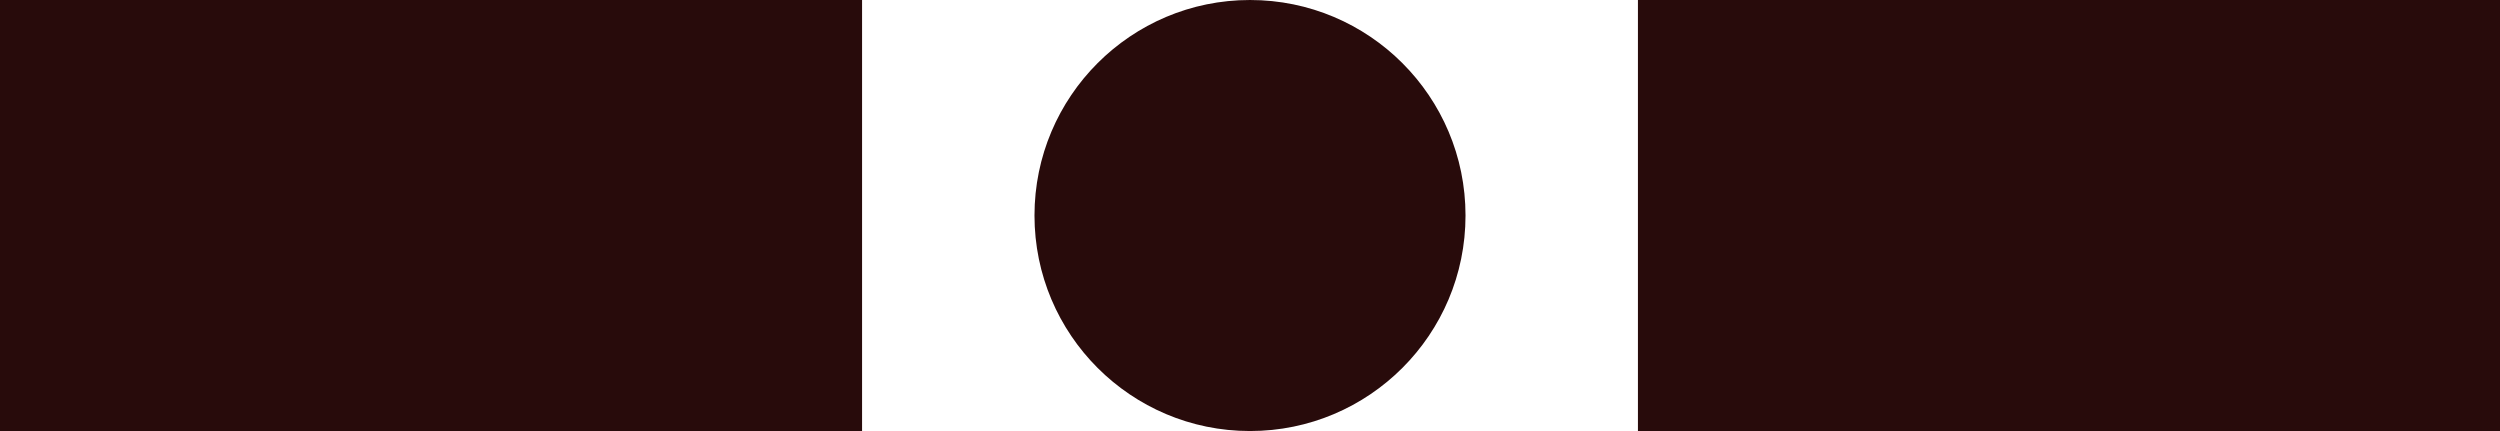 <?xml version="1.0" encoding="UTF-8" standalone="no"?>
<!-- Created with Inkscape (http://www.inkscape.org/) -->

<svg
   width="145mm"
   height="25mm"
   viewBox="0 0 145 25"
   version="1.1"
   id="svg5"
   inkscape:version="1.1 (c4e8f9e, 2021-05-24)"
   inkscape:export-filename="/Users/carlosmcnulty/Desktop/Empty Window/Empty Window/drawing-2.png"
   inkscape:export-xdpi="96"
   inkscape:export-ydpi="96"
   sodipodi:docname="american-morse.svg"
   xmlns:inkscape="http://www.inkscape.org/namespaces/inkscape"
   xmlns:sodipodi="http://sodipodi.sourceforge.net/DTD/sodipodi-0.dtd"
   xmlns="http://www.w3.org/2000/svg"
   xmlns:svg="http://www.w3.org/2000/svg">
  <sodipodi:namedview
     id="namedview7"
     pagecolor="#ffffff"
     bordercolor="#666666"
     borderopacity="1.0"
     inkscape:pageshadow="2"
     inkscape:pageopacity="0.0"
     inkscape:pagecheckerboard="0"
     inkscape:document-units="mm"
     showgrid="false"
     width="85.036mm"
     fit-margin-top="0"
     fit-margin-left="0"
     fit-margin-right="0"
     fit-margin-bottom="0"
     inkscape:zoom="1"
     inkscape:cx="113.5"
     inkscape:cy="-98"
     inkscape:window-width="2560"
     inkscape:window-height="1412"
     inkscape:window-x="1920"
     inkscape:window-y="28"
     inkscape:window-maximized="0"
     inkscape:current-layer="layer1"
     showguides="false" />
  <defs
     id="defs2" />
  <g
     inkscape:label="Layer 1"
     inkscape:groupmode="layer"
     id="layer1"
     transform="translate(-16.335,-550)">
    <circle
       style="fill:#280b0b;fill-rule:evenodd;stroke-width:0.218;image-rendering:auto"
       id="path31-4"
       cx="148.835"
       cy="392.5"
       r="12.5"
       inkscape:export-filename="/Users/carlosmcnulty/Documents/american-morse-images/g.png"
       inkscape:export-xdpi="96"
       inkscape:export-ydpi="96" />
    <circle
       style="fill:#280b0b;fill-rule:evenodd;stroke-width:0.218;image-rendering:auto"
       id="path31-7"
       cx="28.835"
       cy="307.5"
       r="12.5"
       inkscape:export-filename="/Users/carlosmcnulty/Documents/american-morse-images/e.png"
       inkscape:export-xdpi="96"
       inkscape:export-ydpi="96" />
    <circle
       style="fill:#280b0b;fill-rule:evenodd;stroke-width:0.218;image-rendering:auto"
       id="path31-2"
       cx="88.835"
       cy="192.5"
       r="12.5"
       inkscape:export-filename="/Users/carlosmcnulty/Documents/american-morse-images/b.png"
       inkscape:export-xdpi="96"
       inkscape:export-ydpi="96" />
    <circle
       style="fill:#280b0b;fill-rule:evenodd;stroke-width:0.218;image-rendering:auto"
       id="path31-2-5"
       cx="108.835"
       cy="232.5"
       r="12.5"
       inkscape:export-filename="/Users/carlosmcnulty/Documents/american-morse-images/c.png"
       inkscape:export-xdpi="96"
       inkscape:export-ydpi="96" />
    <circle
       style="fill:#280b0b;fill-rule:evenodd;stroke-width:0.218;image-rendering:auto"
       id="path31-2-4"
       cx="123.835"
       cy="192.5"
       r="12.5"
       inkscape:export-filename="/Users/carlosmcnulty/Documents/american-morse-images/b.png"
       inkscape:export-xdpi="96"
       inkscape:export-ydpi="96" />
    <circle
       style="fill:#280b0b;fill-rule:evenodd;stroke-width:0.218;image-rendering:auto"
       id="path31-2-44"
       cx="28.835"
       cy="232.5"
       r="12.5"
       inkscape:export-filename="/Users/carlosmcnulty/Documents/american-morse-images/c.png"
       inkscape:export-xdpi="96"
       inkscape:export-ydpi="96" />
    <circle
       style="fill:#280b0b;fill-rule:evenodd;stroke-width:0.218;image-rendering:auto"
       id="path31-2-4-2"
       cx="63.835"
       cy="232.5"
       r="12.5"
       inkscape:export-filename="/Users/carlosmcnulty/Documents/american-morse-images/c.png"
       inkscape:export-xdpi="96"
       inkscape:export-ydpi="96" />
    <circle
       style="fill:#280b0b;fill-rule:evenodd;stroke-width:0.218;image-rendering:auto"
       id="path31-2-1"
       cx="158.835"
       cy="192.5"
       r="12.5"
       inkscape:export-filename="/Users/carlosmcnulty/Documents/american-morse-images/b.png"
       inkscape:export-xdpi="96"
       inkscape:export-ydpi="96" />
    <circle
       style="fill:#280b0b;fill-rule:evenodd;stroke-width:0.218;image-rendering:auto"
       id="path31-2-40"
       cx="28.835"
       cy="437.5"
       r="12.5"
       inkscape:export-filename="/Users/carlosmcnulty/Documents/international-morse-images/intl-morse-h.png"
       inkscape:export-xdpi="96"
       inkscape:export-ydpi="96" />
    <circle
       style="fill:#280b0b;fill-rule:evenodd;stroke-width:0.218;image-rendering:auto"
       id="path31-2-4-120"
       cx="63.835"
       cy="437.5"
       r="12.5"
       inkscape:export-filename="/Users/carlosmcnulty/Documents/international-morse-images/intl-morse-h.png"
       inkscape:export-xdpi="96"
       inkscape:export-ydpi="96" />
    <circle
       style="fill:#280b0b;fill-rule:evenodd;stroke-width:0.218;image-rendering:auto"
       id="path31-2-40-5"
       cx="28.835"
       cy="482.5"
       r="12.5"
       inkscape:export-filename="/Users/carlosmcnulty/Documents/international-morse-images/intl-morse-i.png"
       inkscape:export-xdpi="96"
       inkscape:export-ydpi="96" />
    <circle
       style="fill:#280b0b;fill-rule:evenodd;stroke-width:0.218;image-rendering:auto"
       id="path31-2-4-120-6"
       cx="63.835"
       cy="482.5"
       r="12.5"
       inkscape:export-filename="/Users/carlosmcnulty/Documents/international-morse-images/intl-morse-i.png"
       inkscape:export-xdpi="96"
       inkscape:export-ydpi="96" />
    <circle
       style="fill:#280b0b;fill-rule:evenodd;stroke-width:0.218;image-rendering:auto"
       id="path31-2-1-2"
       cx="98.835"
       cy="437.5"
       r="12.5"
       inkscape:export-filename="/Users/carlosmcnulty/Documents/international-morse-images/intl-morse-h.png"
       inkscape:export-xdpi="96"
       inkscape:export-ydpi="96" />
    <circle
       style="fill:#280b0b;fill-rule:evenodd;stroke-width:0.218;image-rendering:auto"
       id="path31-2-40-1"
       cx="28.835"
       cy="902.5"
       r="12.5"
       inkscape:export-filename="/Users/carlosmcnulty/Documents/international-morse-images/intl-morse-s.png"
       inkscape:export-xdpi="96"
       inkscape:export-ydpi="96" />
    <circle
       style="fill:#280b0b;fill-rule:evenodd;stroke-width:0.218;image-rendering:auto"
       id="path31-2-40-1-5"
       cx="28.835"
       cy="982.5"
       r="12.5"
       inkscape:export-filename="/Users/carlosmcnulty/Documents/american-morse-images/u.png"
       inkscape:export-xdpi="96"
       inkscape:export-ydpi="96" />
    <circle
       style="fill:#280b0b;fill-rule:evenodd;stroke-width:0.218;image-rendering:auto"
       id="path31-2-40-1-5-7"
       cx="28.835"
       cy="1022.5"
       r="12.5"
       inkscape:export-filename="/Users/carlosmcnulty/Documents/american-morse-images/v.png"
       inkscape:export-xdpi="96"
       inkscape:export-ydpi="96" />
    <circle
       style="fill:#280b0b;fill-rule:evenodd;stroke-width:0.218;image-rendering:auto"
       id="path31-2-4-120-0"
       cx="63.835"
       cy="902.5"
       r="12.5"
       inkscape:export-filename="/Users/carlosmcnulty/Documents/international-morse-images/intl-morse-s.png"
       inkscape:export-xdpi="96"
       inkscape:export-ydpi="96" />
    <circle
       style="fill:#280b0b;fill-rule:evenodd;stroke-width:0.218;image-rendering:auto"
       id="path31-2-1-2-3"
       cx="98.835"
       cy="902.5"
       r="12.5"
       inkscape:export-filename="/Users/carlosmcnulty/Documents/international-morse-images/intl-morse-s.png"
       inkscape:export-xdpi="96"
       inkscape:export-ydpi="96" />
    <circle
       style="fill:#280b0b;fill-rule:evenodd;stroke-width:0.218;image-rendering:auto"
       id="path31-2-1-2-2"
       cx="133.835"
       cy="437.5"
       r="12.5"
       inkscape:export-filename="/Users/carlosmcnulty/Documents/international-morse-images/intl-morse-h.png"
       inkscape:export-xdpi="96"
       inkscape:export-ydpi="96" />
    <circle
       style="fill:#280b0b;fill-rule:evenodd;stroke-width:0.218;image-rendering:auto"
       id="path31-2-40-8"
       cx="28.835"
       cy="772.5"
       r="12.5"
       inkscape:export-filename="/Users/carlosmcnulty/Documents/american-morse-images/p.png"
       inkscape:export-xdpi="96"
       inkscape:export-ydpi="96" />
    <circle
       style="fill:#280b0b;fill-rule:evenodd;stroke-width:0.218;image-rendering:auto"
       id="path31-2-4-120-9"
       cx="63.835"
       cy="772.5"
       r="12.5"
       inkscape:export-filename="/Users/carlosmcnulty/Documents/american-morse-images/p.png"
       inkscape:export-xdpi="96"
       inkscape:export-ydpi="96" />
    <circle
       style="fill:#280b0b;fill-rule:evenodd;stroke-width:0.218;image-rendering:auto"
       id="path31-2-40-8-4"
       cx="28.835"
       cy="822.5"
       r="12.5"
       inkscape:export-filename="/Users/carlosmcnulty/Documents/american-morse-images/q.png"
       inkscape:export-xdpi="96"
       inkscape:export-ydpi="96" />
    <circle
       style="fill:#280b0b;fill-rule:evenodd;stroke-width:0.218;image-rendering:auto"
       id="path31-2-4-120-9-5"
       cx="63.835"
       cy="822.5"
       r="12.5"
       inkscape:export-filename="/Users/carlosmcnulty/Documents/american-morse-images/q.png"
       inkscape:export-xdpi="96"
       inkscape:export-ydpi="96" />
    <circle
       style="fill:#280b0b;fill-rule:evenodd;stroke-width:0.218;image-rendering:auto"
       id="path31-2-40-8-4-3"
       cx="73.835"
       cy="862.5"
       r="12.5"
       inkscape:export-filename="/Users/carlosmcnulty/Documents/american-morse-images/r.png"
       inkscape:export-xdpi="96"
       inkscape:export-ydpi="96" />
    <circle
       style="fill:#280b0b;fill-rule:evenodd;stroke-width:0.218;image-rendering:auto"
       id="path31-2-4-120-9-5-4"
       cx="108.835"
       cy="862.5"
       r="12.5"
       inkscape:export-filename="/Users/carlosmcnulty/Documents/american-morse-images/r.png"
       inkscape:export-xdpi="96"
       inkscape:export-ydpi="96" />
    <circle
       style="fill:#280b0b;fill-rule:evenodd;stroke-width:0.218;image-rendering:auto"
       id="path31-2-1-2-4"
       cx="98.835"
       cy="772.5"
       r="12.5"
       inkscape:export-filename="/Users/carlosmcnulty/Documents/american-morse-images/p.png"
       inkscape:export-xdpi="96"
       inkscape:export-ydpi="96" />
    <circle
       style="fill:#280b0b;fill-rule:evenodd;stroke-width:0.218;image-rendering:auto"
       id="path31-2-1-2-2-0"
       cx="133.835"
       cy="772.5"
       r="12.5"
       inkscape:export-filename="/Users/carlosmcnulty/Documents/american-morse-images/p.png"
       inkscape:export-xdpi="96"
       inkscape:export-ydpi="96" />
    <rect
       style="fill:#280b0b;stroke-width:0.265"
       id="rect411-7"
       width="50"
       height="25"
       x="16.335"
       y="180"
       inkscape:export-filename="/Users/carlosmcnulty/Documents/american-morse-images/b.png"
       inkscape:export-xdpi="96"
       inkscape:export-ydpi="96" />
    <circle
       style="fill:#280b0b;fill-rule:evenodd;stroke-width:0.218;image-rendering:auto"
       id="path31-2-3"
       cx="88.835"
       cy="272.5"
       r="12.5"
       inkscape:export-filename="/Users/carlosmcnulty/Documents/american-morse-images/dpng.png"
       inkscape:export-xdpi="96"
       inkscape:export-ydpi="96" />
    <circle
       style="fill:#280b0b;fill-rule:evenodd;stroke-width:0.218;image-rendering:auto"
       id="path31-2-4-0"
       cx="123.835"
       cy="272.5"
       r="12.5"
       inkscape:export-filename="/Users/carlosmcnulty/Documents/american-morse-images/dpng.png"
       inkscape:export-xdpi="96"
       inkscape:export-ydpi="96" />
    <rect
       style="fill:#280b0b;stroke-width:0.265"
       id="rect411-7-7"
       width="50"
       height="25"
       x="16.335"
       y="260"
       inkscape:export-filename="/Users/carlosmcnulty/Documents/american-morse-images/dpng.png"
       inkscape:export-xdpi="96"
       inkscape:export-ydpi="96" />
    <rect
       style="fill:#280b0b;stroke-width:0.265"
       id="rect411-7-5"
       width="50"
       height="25"
       x="16.335"
       y="380"
       inkscape:export-filename="/Users/carlosmcnulty/Documents/american-morse-images/g.png"
       inkscape:export-xdpi="96"
       inkscape:export-ydpi="96" />
    <rect
       style="fill:#280b0b;stroke-width:0.265"
       id="rect411-7-6"
       width="50"
       height="25"
       x="76.335"
       y="380"
       inkscape:export-filename="/Users/carlosmcnulty/Documents/american-morse-images/g.png"
       inkscape:export-xdpi="96"
       inkscape:export-ydpi="96" />
    <circle
       style="fill:#280b0b;fill-rule:evenodd;stroke-width:0.218;image-rendering:auto"
       id="path31-4-7"
       cx="88.835"
       cy="522.5"
       r="12.5"
       inkscape:export-filename="/Users/carlosmcnulty/Documents/american-morse-images/j.png"
       inkscape:export-xdpi="96"
       inkscape:export-ydpi="96" />
    <rect
       style="fill:#280b0b;stroke-width:0.265"
       id="rect411-7-6-0"
       width="50"
       height="25"
       x="16.335"
       y="510"
       inkscape:export-filename="/Users/carlosmcnulty/Documents/american-morse-images/j.png"
       inkscape:export-xdpi="96"
       inkscape:export-ydpi="96" />
    <circle
       style="fill:#280b0b;fill-rule:evenodd;stroke-width:0.218;image-rendering:auto"
       id="path31-4-7-3"
       cx="158.835"
       cy="822.5"
       r="12.5"
       inkscape:export-filename="/Users/carlosmcnulty/Documents/american-morse-images/q.png"
       inkscape:export-xdpi="96"
       inkscape:export-ydpi="96" />
    <rect
       style="fill:#280b0b;stroke-width:0.265"
       id="rect411-7-6-0-8"
       width="50"
       height="25"
       x="86.335"
       y="810"
       inkscape:export-filename="/Users/carlosmcnulty/Documents/american-morse-images/q.png"
       inkscape:export-xdpi="96"
       inkscape:export-ydpi="96" />
    <circle
       style="fill:#280b0b;fill-rule:evenodd;stroke-width:0.218;image-rendering:auto"
       id="path31-2-40-8-4-1"
       cx="63.835"
       cy="1022.5"
       r="12.5"
       inkscape:export-filename="/Users/carlosmcnulty/Documents/american-morse-images/v.png"
       inkscape:export-xdpi="96"
       inkscape:export-ydpi="96" />
    <circle
       style="fill:#280b0b;fill-rule:evenodd;stroke-width:0.218;image-rendering:auto"
       id="path31-2-40-1-5-7-1"
       cx="123.835"
       cy="1102.5"
       r="12.5"
       inkscape:export-filename="/Users/carlosmcnulty/Documents/american-morse-images/x.png"
       inkscape:export-xdpi="96"
       inkscape:export-ydpi="96" />
    <circle
       style="fill:#280b0b;fill-rule:evenodd;stroke-width:0.218;image-rendering:auto"
       id="path31-2-40-8-4-1-1"
       cx="158.835"
       cy="1102.5"
       r="12.5"
       inkscape:export-filename="/Users/carlosmcnulty/Documents/american-morse-images/x.png"
       inkscape:export-xdpi="96"
       inkscape:export-ydpi="96" />
    <circle
       style="fill:#280b0b;fill-rule:evenodd;stroke-width:0.218;image-rendering:auto"
       id="path31-2-4-120-9-5-5"
       cx="98.835"
       cy="1022.5"
       r="12.5"
       inkscape:export-filename="/Users/carlosmcnulty/Documents/american-morse-images/v.png"
       inkscape:export-xdpi="96"
       inkscape:export-ydpi="96" />
    <rect
       style="fill:#280b0b;stroke-width:0.265"
       id="rect411-7-6-0-8-6"
       width="50"
       height="25"
       x="121.335"
       y="1010"
       inkscape:export-filename="/Users/carlosmcnulty/Documents/american-morse-images/v.png"
       inkscape:export-xdpi="96"
       inkscape:export-ydpi="96" />
    <circle
       style="fill:#280b0b;fill-rule:evenodd;stroke-width:0.218;image-rendering:auto"
       id="path31-4-7-4"
       cx="183.835"
       cy="522.5"
       r="12.5"
       inkscape:export-filename="/Users/carlosmcnulty/Documents/american-morse-images/j.png"
       inkscape:export-xdpi="96"
       inkscape:export-ydpi="96" />
    <rect
       style="fill:#280b0b;stroke-width:0.265"
       id="rect411-7-6-0-1"
       width="50"
       height="25"
       x="111.335"
       y="510"
       inkscape:export-filename="/Users/carlosmcnulty/Documents/american-morse-images/j.png"
       inkscape:export-xdpi="96"
       inkscape:export-ydpi="96" />
    <circle
       style="fill:#280b0b;fill-rule:evenodd;stroke-width:0.218;image-rendering:auto"
       id="path31-4-7-8"
       cx="88.835"
       cy="562.5"
       r="12.5"
       inkscape:export-filename="/Users/carlosmcnulty/Documents/american-morse-images/k.png"
       inkscape:export-xdpi="96"
       inkscape:export-ydpi="96" />
    <rect
       style="fill:#280b0b;stroke-width:0.265"
       id="rect411-7-6-0-6"
       width="50"
       height="25"
       x="16.335"
       y="550"
       inkscape:export-filename="/Users/carlosmcnulty/Documents/american-morse-images/k.png"
       inkscape:export-xdpi="96"
       inkscape:export-ydpi="96" />
    <rect
       style="fill:#280b0b;stroke-width:0.374"
       id="rect411-7-6-0-6-8"
       width="100"
       height="25"
       x="16.335"
       y="590"
       inkscape:export-filename="/Users/carlosmcnulty/Documents/american-morse-images/l.png"
       inkscape:export-xdpi="96"
       inkscape:export-ydpi="96" />
    <rect
       style="fill:#280b0b;stroke-width:0.265"
       id="rect411-7-6-0-1-3"
       width="50"
       height="25"
       x="111.335"
       y="550"
       inkscape:export-filename="/Users/carlosmcnulty/Documents/american-morse-images/k.png"
       inkscape:export-xdpi="96"
       inkscape:export-ydpi="96" />
    <rect
       style="fill:#280b0b;stroke-width:0.265"
       id="rect411-7-5-5"
       width="50"
       height="25"
       x="16.335"
       y="630"
       inkscape:export-filename="/Users/carlosmcnulty/Documents/american-morse-images/m.png"
       inkscape:export-xdpi="96"
       inkscape:export-ydpi="96" />
    <rect
       style="fill:#280b0b;stroke-width:0.265"
       id="rect411-7-6-1"
       width="50"
       height="25"
       x="76.335"
       y="630"
       inkscape:export-filename="/Users/carlosmcnulty/Documents/american-morse-images/m.png"
       inkscape:export-xdpi="96"
       inkscape:export-ydpi="96" />
    <circle
       style="fill:#280b0b;fill-rule:evenodd;stroke-width:0.218;image-rendering:auto"
       id="path31-4-5-0"
       cx="88.835"
       cy="682.5"
       r="12.5"
       inkscape:export-filename="/Users/carlosmcnulty/Documents/american-morse-images/n.png"
       inkscape:export-xdpi="96"
       inkscape:export-ydpi="96" />
    <circle
       style="fill:#280b0b;fill-rule:evenodd;stroke-width:0.218;image-rendering:auto"
       id="path31-4-5-0-8"
       cx="28.835"
       cy="727.5"
       r="12.5"
       inkscape:export-filename="/Users/carlosmcnulty/Documents/american-morse-images/o.png"
       inkscape:export-xdpi="96"
       inkscape:export-ydpi="96" />
    <circle
       style="fill:#280b0b;fill-rule:evenodd;stroke-width:0.218;image-rendering:auto"
       id="path31-4-5-0-8-8"
       cx="93.835"
       cy="727.5"
       r="12.5"
       inkscape:export-filename="/Users/carlosmcnulty/Documents/american-morse-images/o.png"
       inkscape:export-xdpi="96"
       inkscape:export-ydpi="96" />
    <circle
       style="fill:#280b0b;fill-rule:evenodd;stroke-width:0.218;image-rendering:auto"
       id="path31-4-5-0-8-8-8"
       cx="168.835"
       cy="772.5"
       r="12.5"
       inkscape:export-filename="/Users/carlosmcnulty/Documents/american-morse-images/p.png"
       inkscape:export-xdpi="96"
       inkscape:export-ydpi="96" />
    <rect
       style="fill:#280b0b;stroke-width:0.265"
       id="rect411-7-6-8-7"
       width="50"
       height="25"
       x="16.335"
       y="670"
       inkscape:export-filename="/Users/carlosmcnulty/Documents/american-morse-images/n.png"
       inkscape:export-xdpi="96"
       inkscape:export-ydpi="96" />
    <circle
       style="fill:#280b0b;fill-rule:evenodd;stroke-width:0.218;image-rendering:auto"
       id="path31-2-40-5-4-3-3"
       cx="28.835"
       cy="862.5"
       r="12.5"
       inkscape:export-filename="/Users/carlosmcnulty/Documents/american-morse-images/r.png"
       inkscape:export-xdpi="96"
       inkscape:export-ydpi="96" />
    <rect
       style="fill:#280b0b;stroke-width:0.265"
       id="rect411-7-5-7-1-1-8"
       width="50"
       height="25"
       x="16.335"
       y="930"
       inkscape:export-filename="/Users/carlosmcnulty/Documents/american-morse-images/t.png"
       inkscape:export-xdpi="96"
       inkscape:export-ydpi="96" />
    <circle
       style="fill:#280b0b;fill-rule:evenodd;stroke-width:0.218;image-rendering:auto"
       id="path31-2-40-5-4-1"
       cx="28.835"
       cy="1062.5"
       r="12.5"
       inkscape:export-filename="/Users/carlosmcnulty/Documents/american-morse-images/w.png"
       inkscape:export-xdpi="96"
       inkscape:export-ydpi="96" />
    <rect
       style="fill:#280b0b;stroke-width:0.265"
       id="rect411-7-5-7-4"
       width="50"
       height="25"
       x="51.335"
       y="1050"
       inkscape:export-filename="/Users/carlosmcnulty/Documents/american-morse-images/w.png"
       inkscape:export-xdpi="96"
       inkscape:export-ydpi="96" />
    <circle
       style="fill:#280b0b;fill-rule:evenodd;stroke-width:0.218;image-rendering:auto"
       id="path31-2-40-5-4-1-3"
       cx="28.835"
       cy="1102.5"
       r="12.5"
       inkscape:export-filename="/Users/carlosmcnulty/Documents/american-morse-images/x.png"
       inkscape:export-xdpi="96"
       inkscape:export-ydpi="96" />
    <rect
       style="fill:#280b0b;stroke-width:0.265"
       id="rect411-7-5-7-4-1"
       width="50"
       height="25"
       x="51.335"
       y="1090"
       inkscape:export-filename="/Users/carlosmcnulty/Documents/american-morse-images/x.png"
       inkscape:export-xdpi="96"
       inkscape:export-ydpi="96" />
    <rect
       style="fill:#280b0b;stroke-width:0.265"
       id="rect411-7-6-9-0"
       width="50"
       height="25"
       x="111.335"
       y="1050"
       inkscape:export-filename="/Users/carlosmcnulty/Documents/american-morse-images/w.png"
       inkscape:export-xdpi="96"
       inkscape:export-ydpi="96" />
    <ellipse
       style="fill:#280b0b;fill-rule:evenodd;stroke-width:0.218;image-rendering:auto"
       id="path31-4-5-9"
       cx="28.835"
       cy="150.325"
       inkscape:export-filename="/Users/carlosmcnulty/Documents/american-morse-images/a.png"
       inkscape:export-xdpi="96"
       inkscape:export-ydpi="96"
       rx="12.5"
       ry="12.5" />
    <ellipse
       style="fill:#280b0b;fill-rule:evenodd;stroke-width:0.218;image-rendering:auto"
       id="path31-4-5-9-0"
       cx="123.835"
       cy="347.5"
       inkscape:export-filename="/Users/carlosmcnulty/Documents/american-morse-images/f.png"
       inkscape:export-xdpi="96"
       inkscape:export-ydpi="96"
       rx="12.5"
       ry="12.5" />
    <rect
       style="fill:#280b0b;stroke-width:0.265"
       id="rect411-7-6-9-4-2-5"
       width="50"
       height="25"
       x="51.335"
       y="137.825"
       inkscape:export-filename="/Users/carlosmcnulty/Documents/american-morse-images/a.png"
       inkscape:export-xdpi="96"
       inkscape:export-ydpi="96" />
    <ellipse
       style="fill:#280b0b;fill-rule:evenodd;stroke-width:0.218;image-rendering:auto"
       id="path31-4-5-9-5"
       cx="28.835"
       cy="347.5"
       inkscape:export-filename="/Users/carlosmcnulty/Documents/american-morse-images/f.png"
       inkscape:export-xdpi="96"
       inkscape:export-ydpi="96"
       rx="12.5"
       ry="12.5" />
    <rect
       style="fill:#280b0b;stroke-width:0.265"
       id="rect411-7-6-9-4-2-5-1"
       width="50"
       height="25"
       x="51.335"
       y="335"
       inkscape:export-filename="/Users/carlosmcnulty/Documents/american-morse-images/f.png"
       inkscape:export-xdpi="96"
       inkscape:export-ydpi="96" />
    <circle
       style="fill:#280b0b;fill-rule:evenodd;stroke-width:0.218;image-rendering:auto"
       id="path31-2-1-0-8"
       cx="63.835"
       cy="982.5"
       r="12.5"
       inkscape:export-filename="/Users/carlosmcnulty/Documents/american-morse-images/u.png"
       inkscape:export-xdpi="96"
       inkscape:export-ydpi="96" />
    <rect
       style="fill:#280b0b;stroke-width:0.265"
       id="rect411-7-4-1"
       width="50"
       height="25"
       x="86.335"
       y="970"
       inkscape:export-filename="/Users/carlosmcnulty/Documents/american-morse-images/u.png"
       inkscape:export-xdpi="96"
       inkscape:export-ydpi="96" />
    <circle
       style="fill:#280b0b;fill-rule:evenodd;stroke-width:0.218;image-rendering:auto"
       id="path31-2-40-1-5-7-7"
       cx="28.835"
       cy="1142.5"
       r="12.5"
       inkscape:export-filename="/Users/carlosmcnulty/Documents/american-morse-images/y.png"
       inkscape:export-xdpi="96"
       inkscape:export-ydpi="96" />
    <circle
       style="fill:#280b0b;fill-rule:evenodd;stroke-width:0.218;image-rendering:auto"
       id="path31-2-40-8-4-1-2"
       cx="63.835"
       cy="1142.5"
       r="12.5"
       inkscape:export-filename="/Users/carlosmcnulty/Documents/american-morse-images/y.png"
       inkscape:export-xdpi="96"
       inkscape:export-ydpi="96" />
    <circle
       style="fill:#280b0b;fill-rule:evenodd;stroke-width:0.218;image-rendering:auto"
       id="path31-2-40-1-5-7-3"
       cx="108.835"
       cy="1142.5"
       r="12.5"
       inkscape:export-filename="/Users/carlosmcnulty/Documents/american-morse-images/y.png"
       inkscape:export-xdpi="96"
       inkscape:export-ydpi="96" />
    <circle
       style="fill:#280b0b;fill-rule:evenodd;stroke-width:0.218;image-rendering:auto"
       id="path31-2-40-8-4-1-9"
       cx="143.835"
       cy="1142.5"
       r="12.5"
       inkscape:export-filename="/Users/carlosmcnulty/Documents/american-morse-images/y.png"
       inkscape:export-xdpi="96"
       inkscape:export-ydpi="96" />
    <circle
       style="fill:#280b0b;fill-rule:evenodd;stroke-width:0.218;image-rendering:auto"
       id="path31-2-40-1-5-7-7-6"
       cx="28.835"
       cy="1182.5"
       r="12.5"
       inkscape:export-filename="/Users/carlosmcnulty/Documents/american-morse-images/z.png"
       inkscape:export-xdpi="96"
       inkscape:export-ydpi="96" />
    <circle
       style="fill:#280b0b;fill-rule:evenodd;stroke-width:0.218;image-rendering:auto"
       id="path31-2-40-8-4-1-2-5"
       cx="63.835"
       cy="1182.5"
       r="12.5"
       inkscape:export-filename="/Users/carlosmcnulty/Documents/american-morse-images/z.png"
       inkscape:export-xdpi="96"
       inkscape:export-ydpi="96" />
    <circle
       style="fill:#280b0b;fill-rule:evenodd;stroke-width:0.218;image-rendering:auto"
       id="path31-2-40-1-5-7-3-1"
       cx="98.835"
       cy="1182.5"
       r="12.5"
       inkscape:export-filename="/Users/carlosmcnulty/Documents/american-morse-images/z.png"
       inkscape:export-xdpi="96"
       inkscape:export-ydpi="96" />
    <circle
       style="fill:#280b0b;fill-rule:evenodd;stroke-width:0.218;image-rendering:auto"
       id="path31-2-40-8-4-1-9-8"
       cx="143.835"
       cy="1182.5"
       r="12.5"
       inkscape:export-filename="/Users/carlosmcnulty/Documents/american-morse-images/z.png"
       inkscape:export-xdpi="96"
       inkscape:export-ydpi="96" />
  </g>
</svg>
